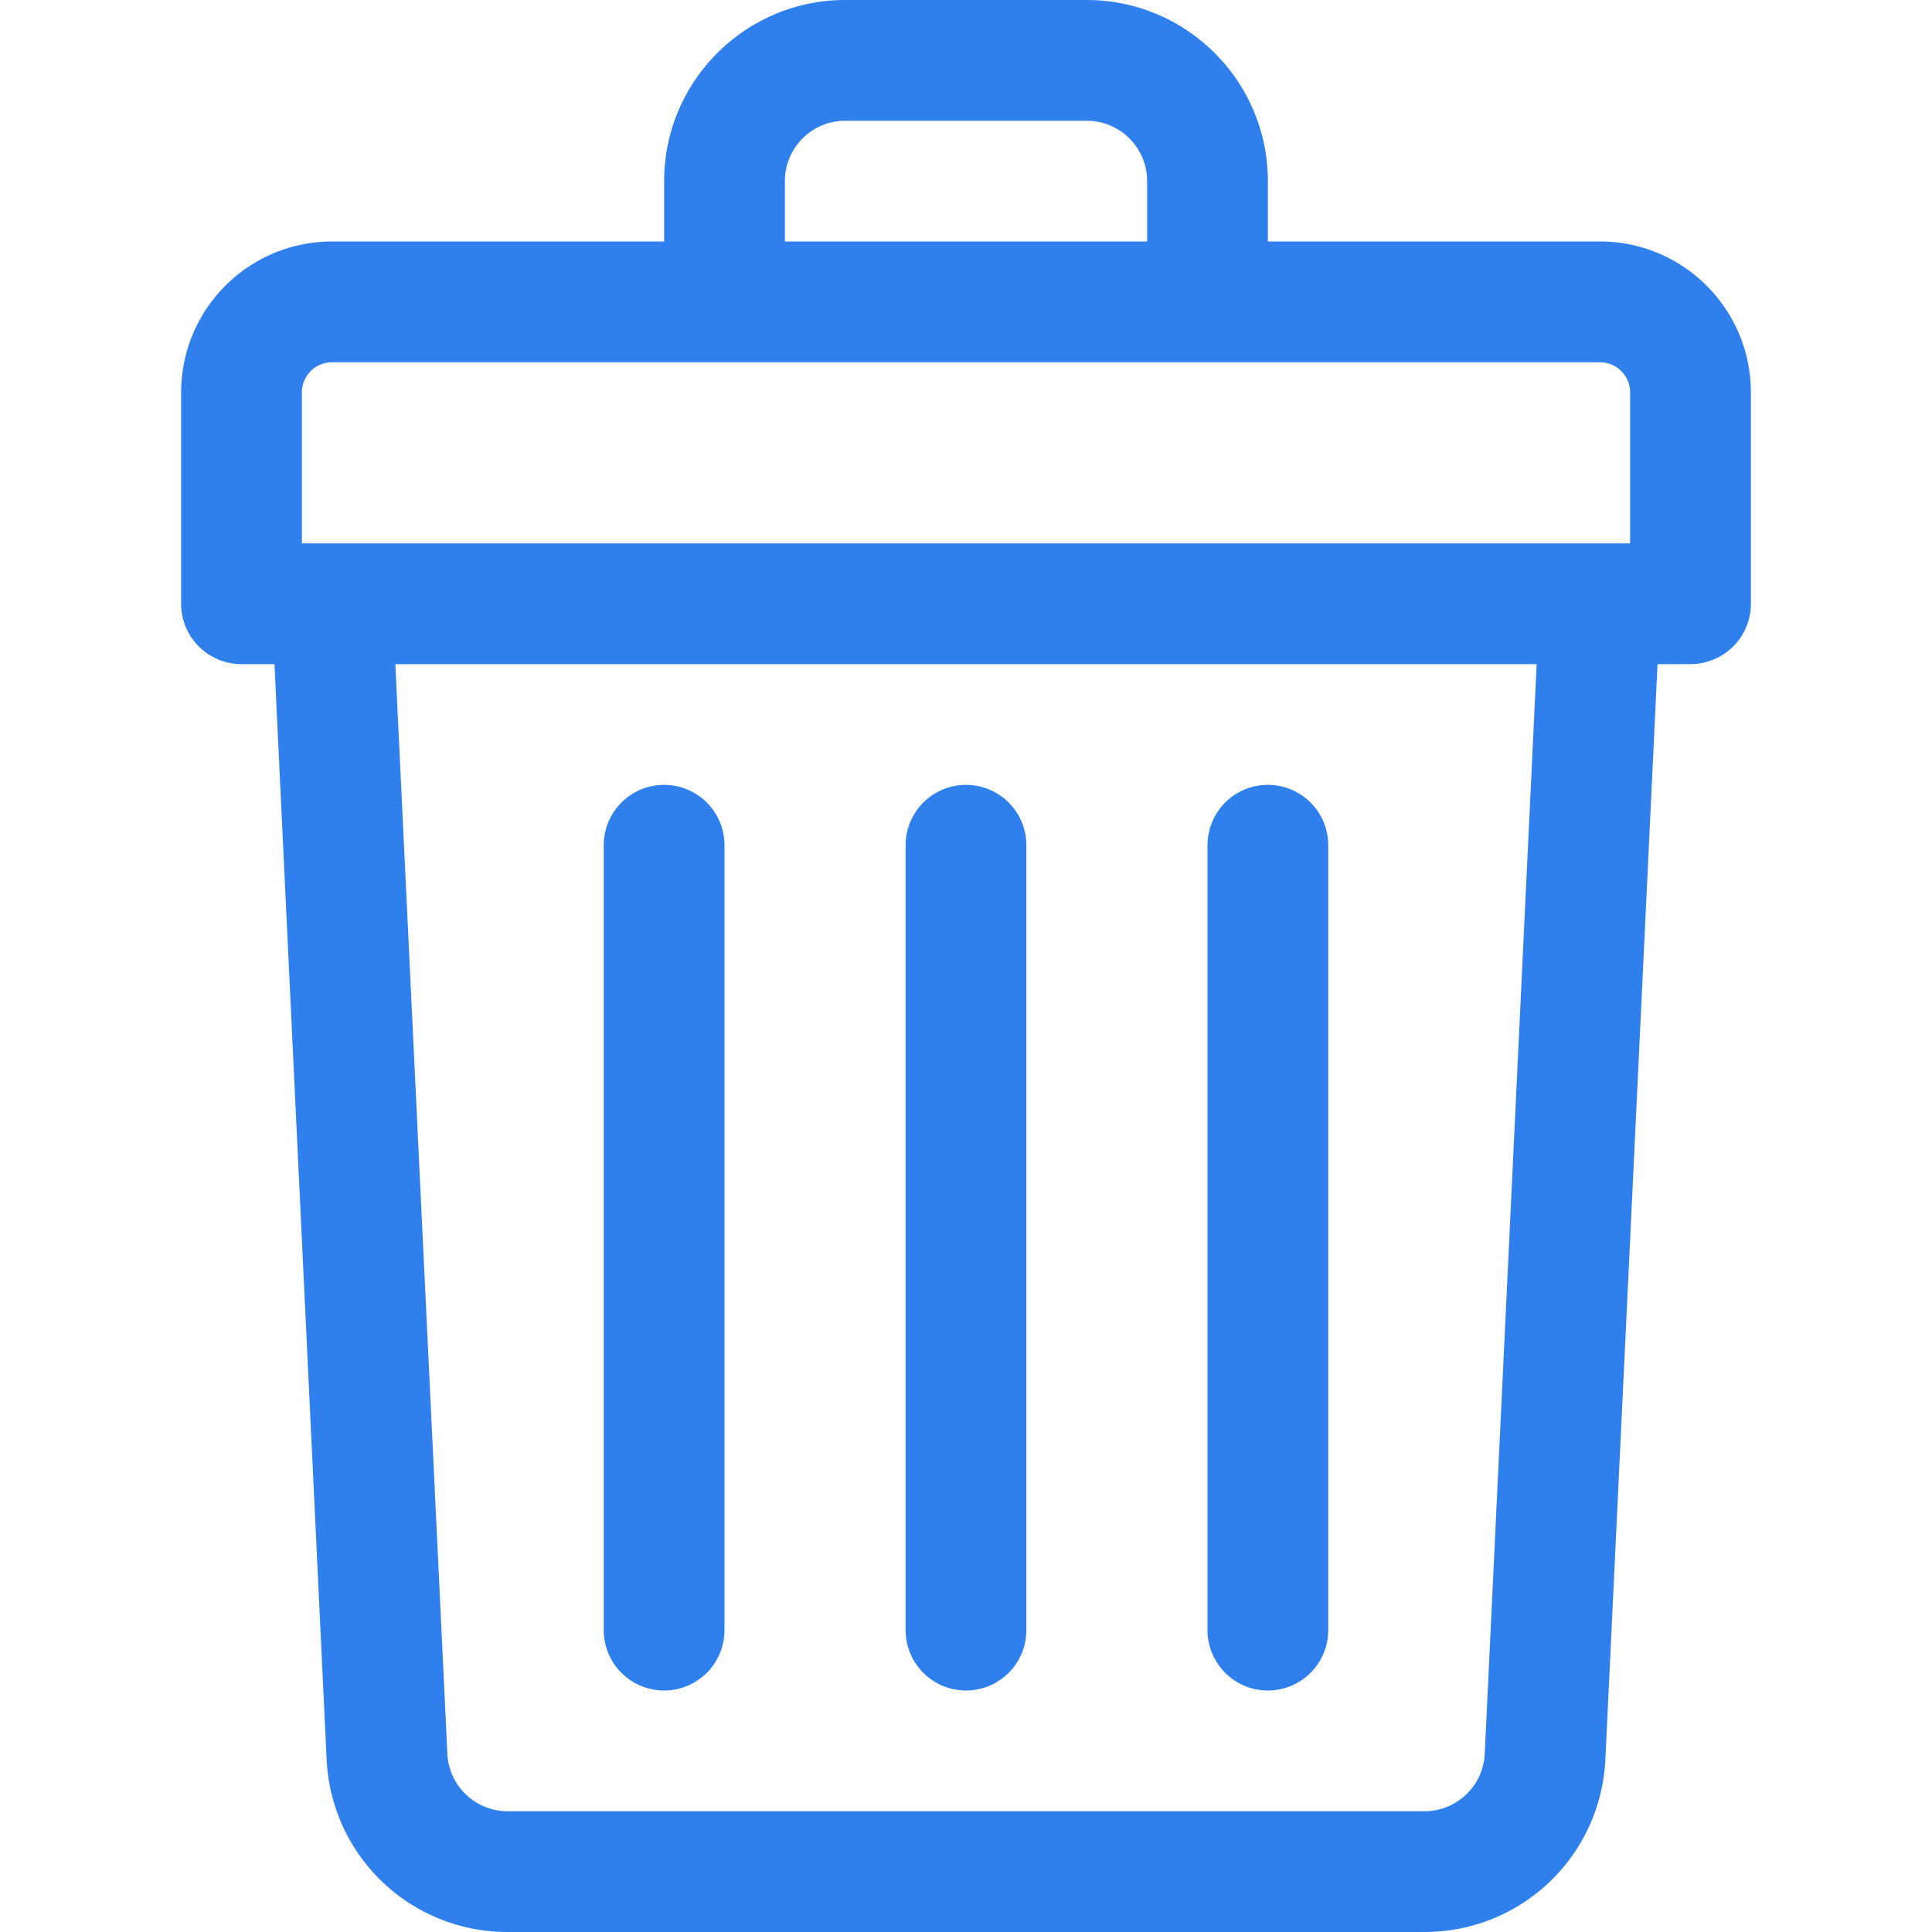 <svg width="16" height="16" fill="none" xmlns="http://www.w3.org/2000/svg"><path d="M13.25 2H10.5v-.5C10.5.673 9.827 0 9 0H7c-.827 0-1.5.673-1.5 1.5V2H2.75c-.69 0-1.25.56-1.25 1.25V5a.5.5 0 0 0 .5.5h.273l.432 9.071A1.498 1.498 0 0 0 4.203 16h7.593c.803 0 1.46-.627 1.499-1.429l.432-9.071H14a.5.5 0 0 0 .5-.5V3.25c0-.69-.56-1.25-1.25-1.25ZM6.5 1.5A.5.5 0 0 1 7 1h2a.5.5 0 0 1 .5.5V2h-3v-.5Zm-4 1.75A.25.25 0 0 1 2.75 3h10.5a.25.25 0 0 1 .25.25V4.5h-11V3.25Zm9.796 11.274a.5.5 0 0 1-.5.476H4.205a.5.5 0 0 1-.5-.476L3.274 5.5h9.452l-.43 9.024Z" fill="#2F80ED"/><path d="M8 14a.5.5 0 0 0 .5-.5V7a.5.5 0 0 0-1 0v6.5a.5.5 0 0 0 .5.5ZM10.5 14a.5.5 0 0 0 .5-.5V7a.5.5 0 0 0-1 0v6.5a.5.5 0 0 0 .5.5ZM5.5 14a.5.5 0 0 0 .5-.5V7a.5.5 0 0 0-1 0v6.5a.5.5 0 0 0 .5.5Z" fill="#2F80ED"/></svg>